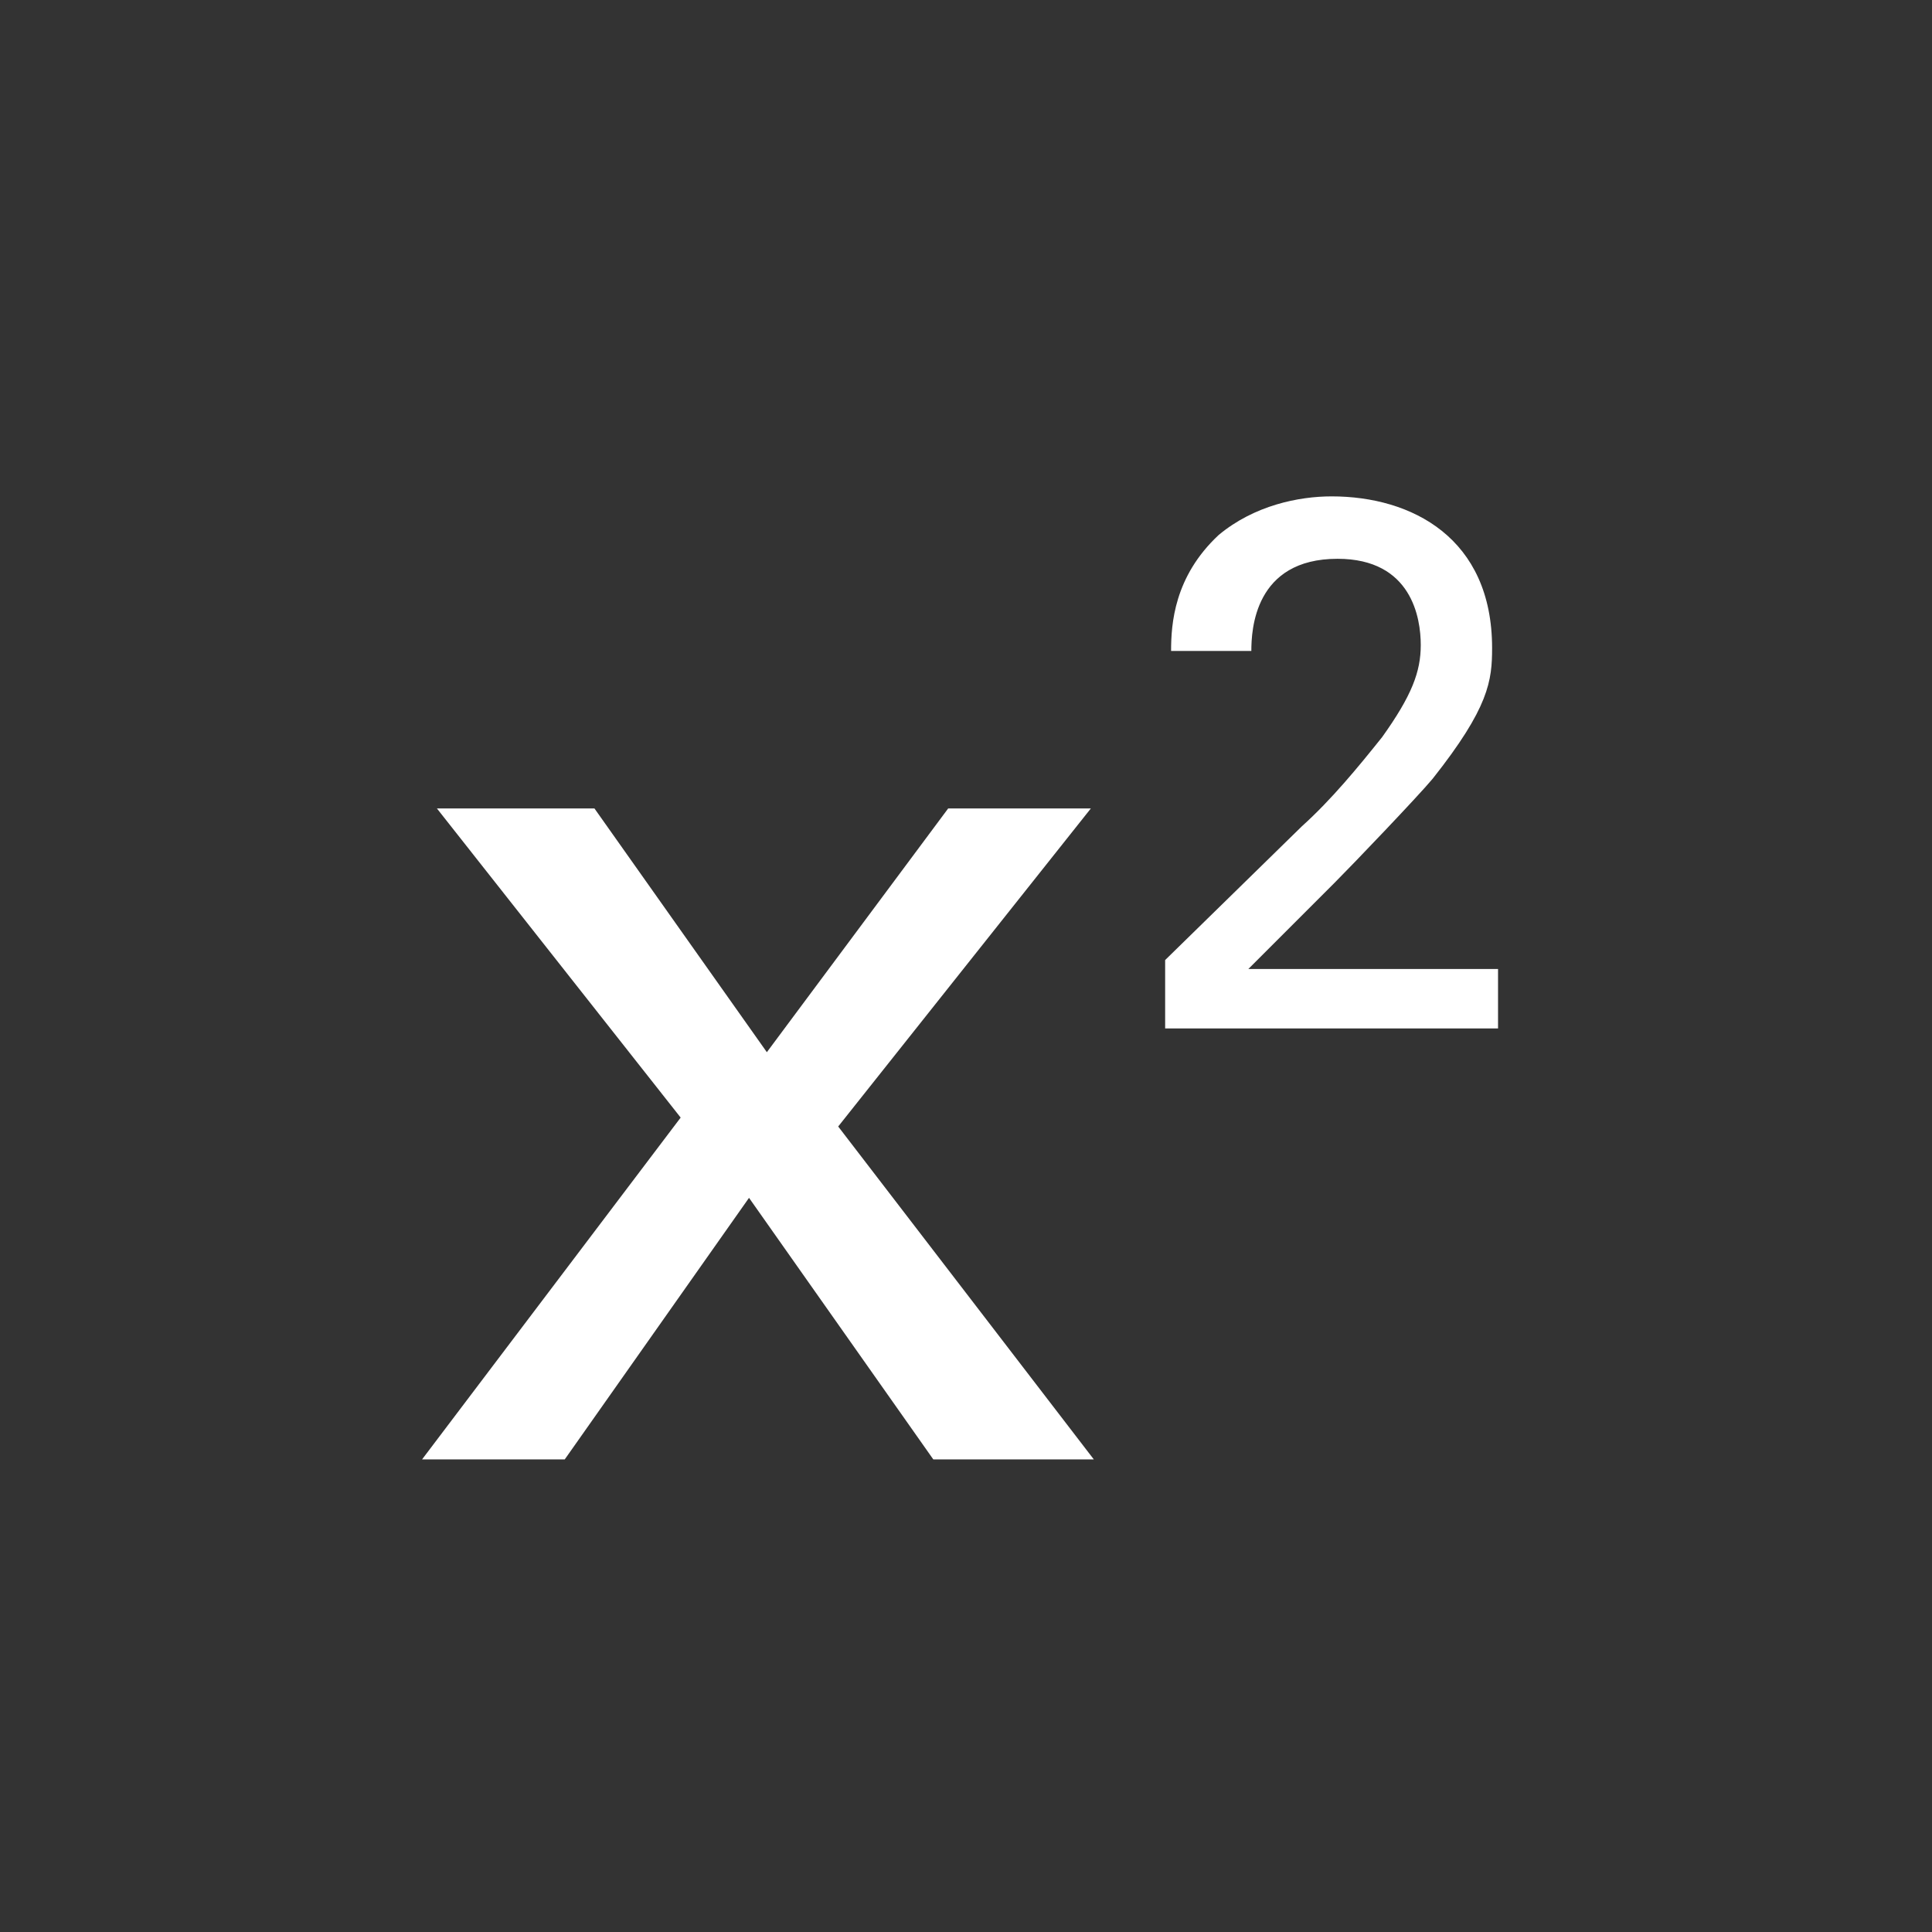 <?xml version="1.0" encoding="utf-8"?>
<!-- Generator: Adobe Illustrator 22.0.1, SVG Export Plug-In . SVG Version: 6.00 Build 0)  -->
<svg version="1.1" id="Calque_1" xmlns="http://www.w3.org/2000/svg" xmlns:xlink="http://www.w3.org/1999/xlink" x="0px" y="0px"
	 viewBox="0 0 65 65" style="enable-background:new 0 0 65 65;" xml:space="preserve">
<rect x="0" y="0" width="65" height="65" fill="#333333" stroke="none"/>
<style type="text/css">
	.st0{fill:#FFFFFF;}
</style>
<g>
	<path class="st0" d="M36.8,49.1h-5.4l-6.2-8.8l-6.2,8.8h-4.8l8.7-11.5l-8.2-10.4H20l5.8,8.2l6.1-8.2h4.8l-8.5,10.7L36.8,49.1z"/>
	<path class="st0" d="M39.2,32.3l4.6-4.5c1-0.9,1.9-2,2.7-3c1-1.4,1.3-2.2,1.3-3.1c0-0.9-0.3-2.9-2.8-2.9c-2.8,0-2.9,2.4-2.9,3.1
		h-2.7c0-0.9,0.1-2.5,1.6-3.9c1.2-1,2.7-1.3,3.8-1.3c2.7,0,5.4,1.4,5.4,5.1c0,1.1-0.1,2-2,4.4c-0.5,0.6-2.7,2.9-3.3,3.5L42,32.6h8.4
		v2H39.2V32.3z"/>
</g>
</svg>
